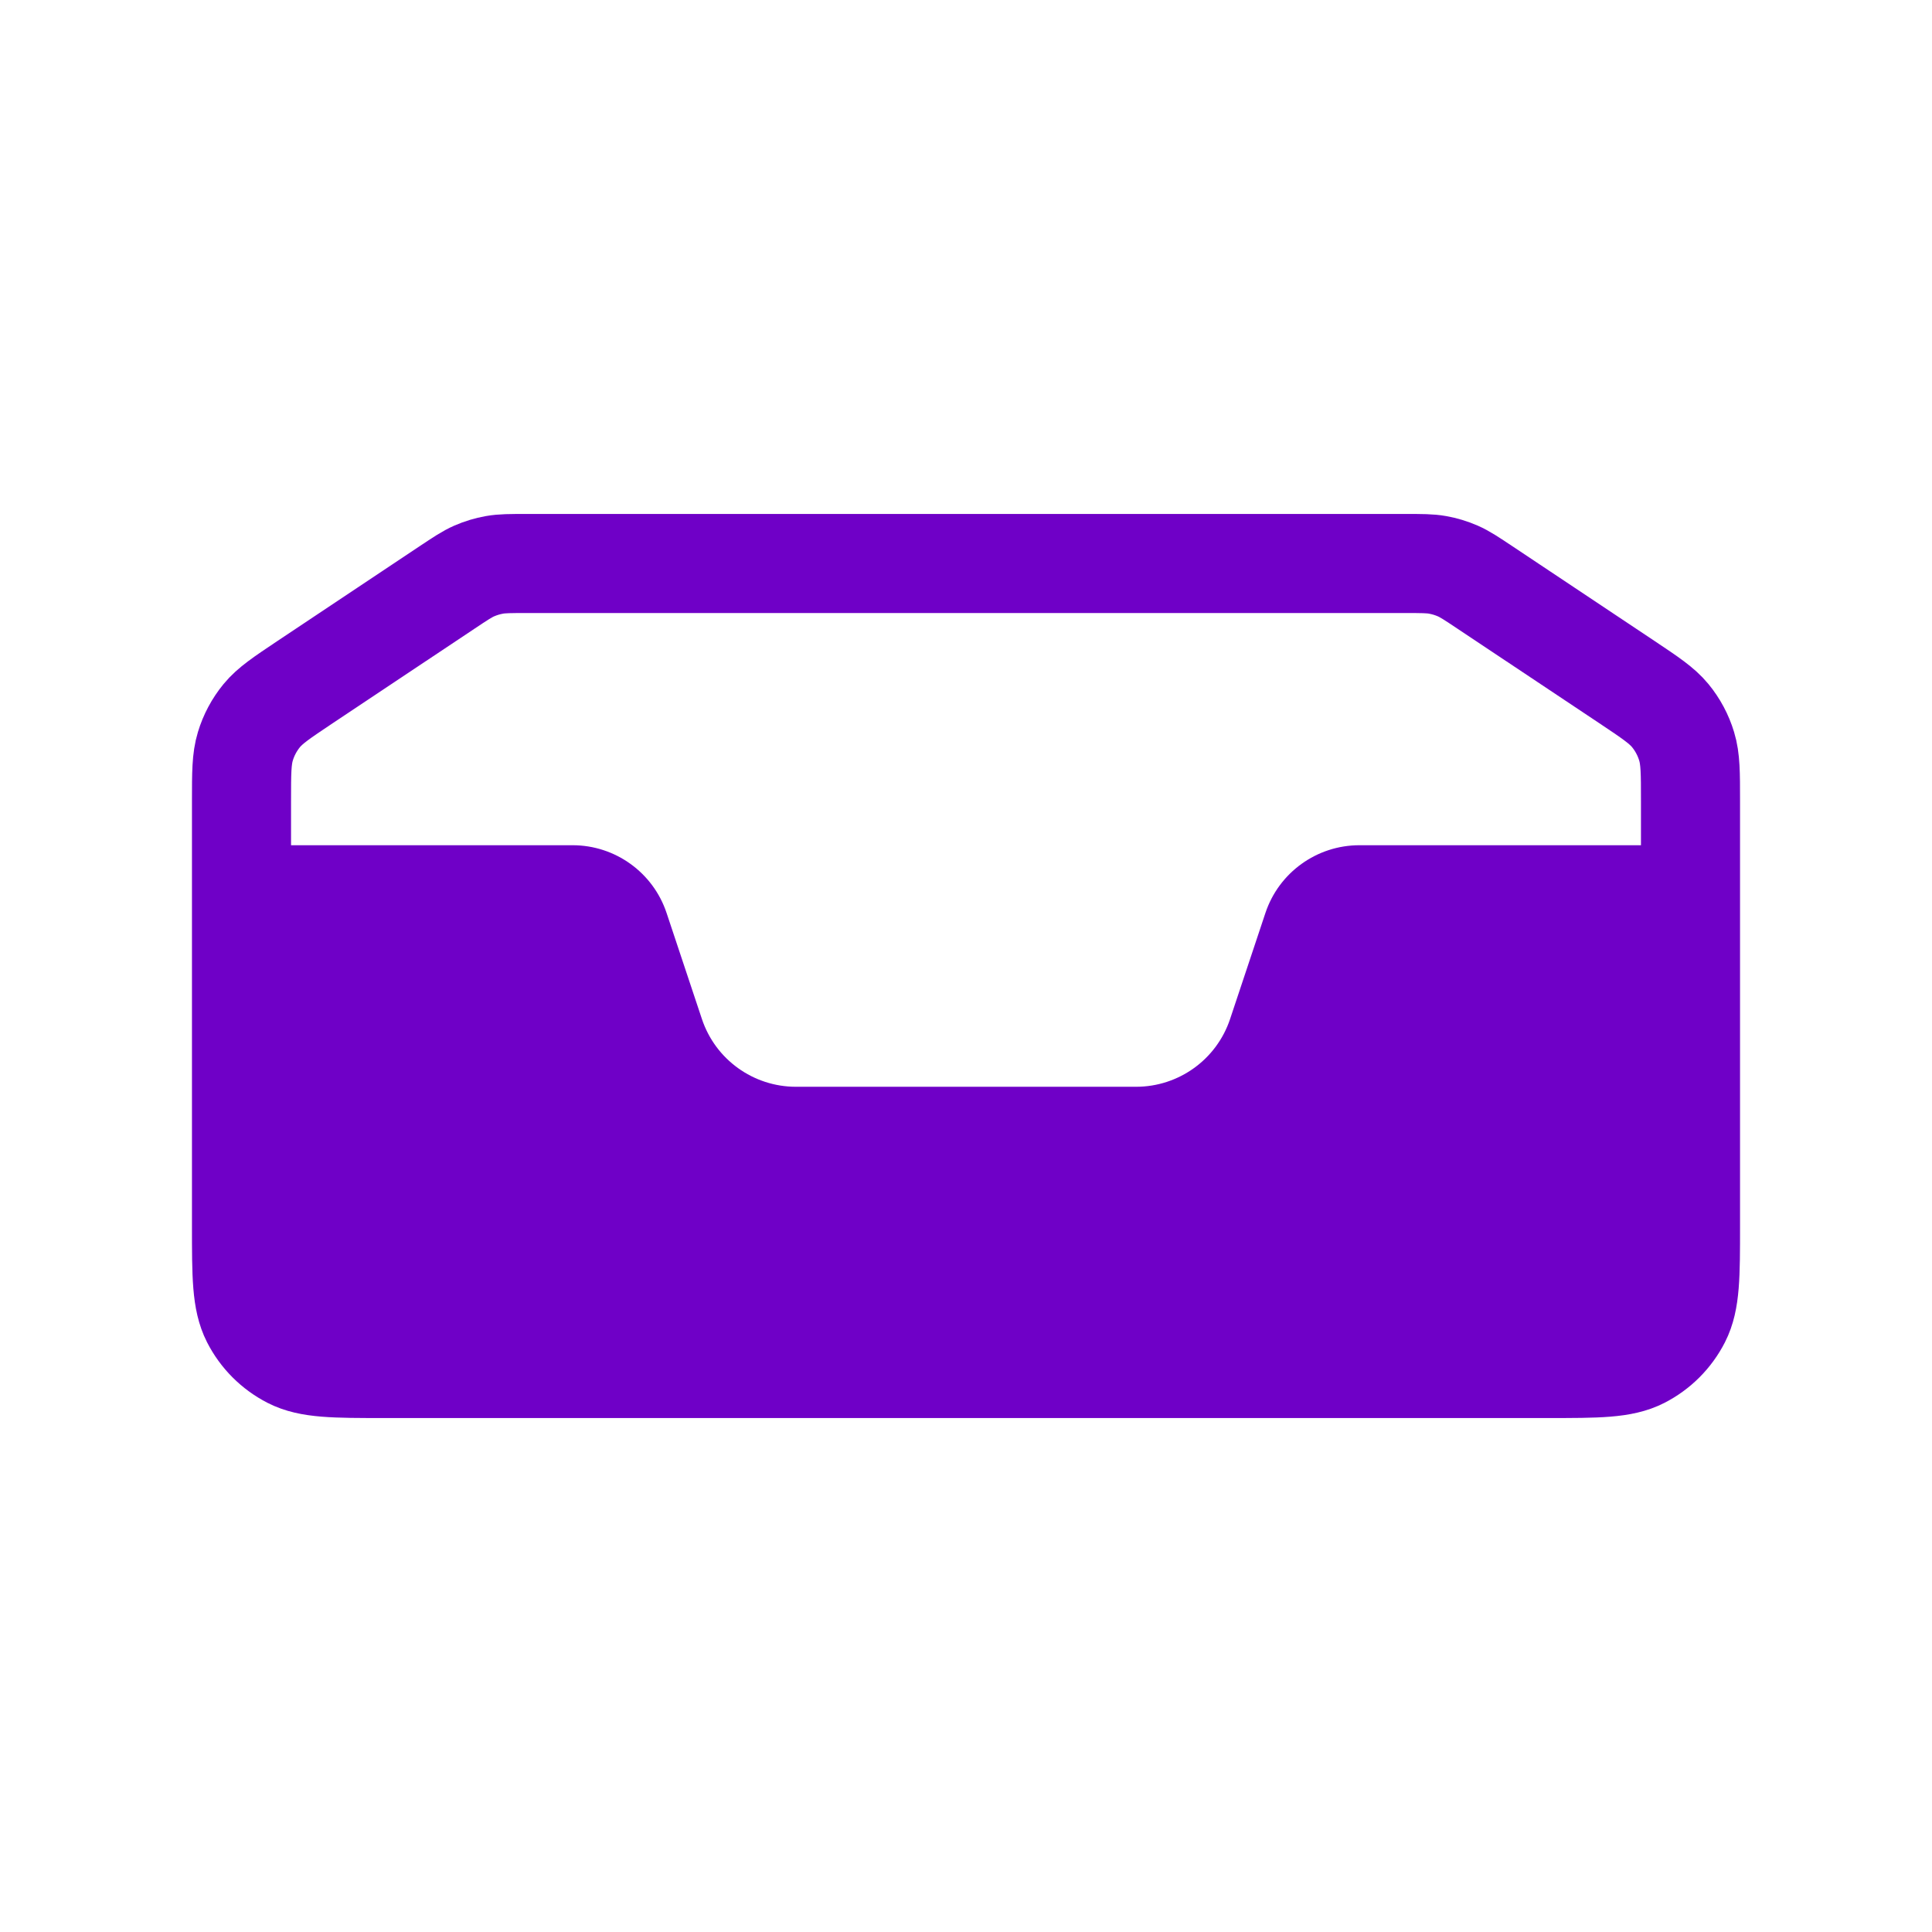 <svg width="39" height="39" viewBox="0 0 39 39" fill="none" xmlns="http://www.w3.org/2000/svg">
<path d="M9.024 11.859C9.294 11.679 9.429 11.589 9.575 11.525C9.704 11.469 9.84 11.428 9.979 11.403C10.136 11.375 10.298 11.375 10.622 11.375H28.378C28.702 11.375 28.864 11.375 29.021 11.403C29.16 11.428 29.296 11.469 29.425 11.525C29.571 11.589 29.706 11.679 29.976 11.859L32.843 13.77C33.311 14.083 33.546 14.239 33.716 14.445C33.866 14.628 33.979 14.839 34.047 15.065C34.125 15.321 34.125 15.603 34.125 16.166V24.745C34.125 25.753 34.125 26.257 33.929 26.642C33.756 26.981 33.481 27.256 33.142 27.429C32.757 27.625 32.253 27.625 31.245 27.625H7.755C6.747 27.625 6.243 27.625 5.858 27.429C5.519 27.256 5.244 26.981 5.071 26.642C4.875 26.257 4.875 25.753 4.875 24.745V16.166C4.875 15.603 4.875 15.321 4.953 15.065C5.021 14.839 5.134 14.628 5.284 14.445C5.454 14.239 5.689 14.083 6.157 13.77L9.024 11.859Z" stroke="#6F00C7" stroke-width="2"/>
<path d="M4.875 26.438V17.212C4.875 17.13 4.942 17.062 5.025 17.062H11.559C12.419 17.062 13.184 17.613 13.456 18.43L14.169 20.57C14.441 21.387 15.206 21.938 16.067 21.938H22.933C23.794 21.938 24.559 21.387 24.831 20.57L25.544 18.43C25.816 17.613 26.581 17.062 27.442 17.062H33.975C34.058 17.062 34.125 17.13 34.125 17.212V26.438C34.125 27.542 33.23 28.438 32.125 28.438H6.875C5.77 28.438 4.875 27.542 4.875 26.438Z" fill="#6F00C7"/>
</svg>
